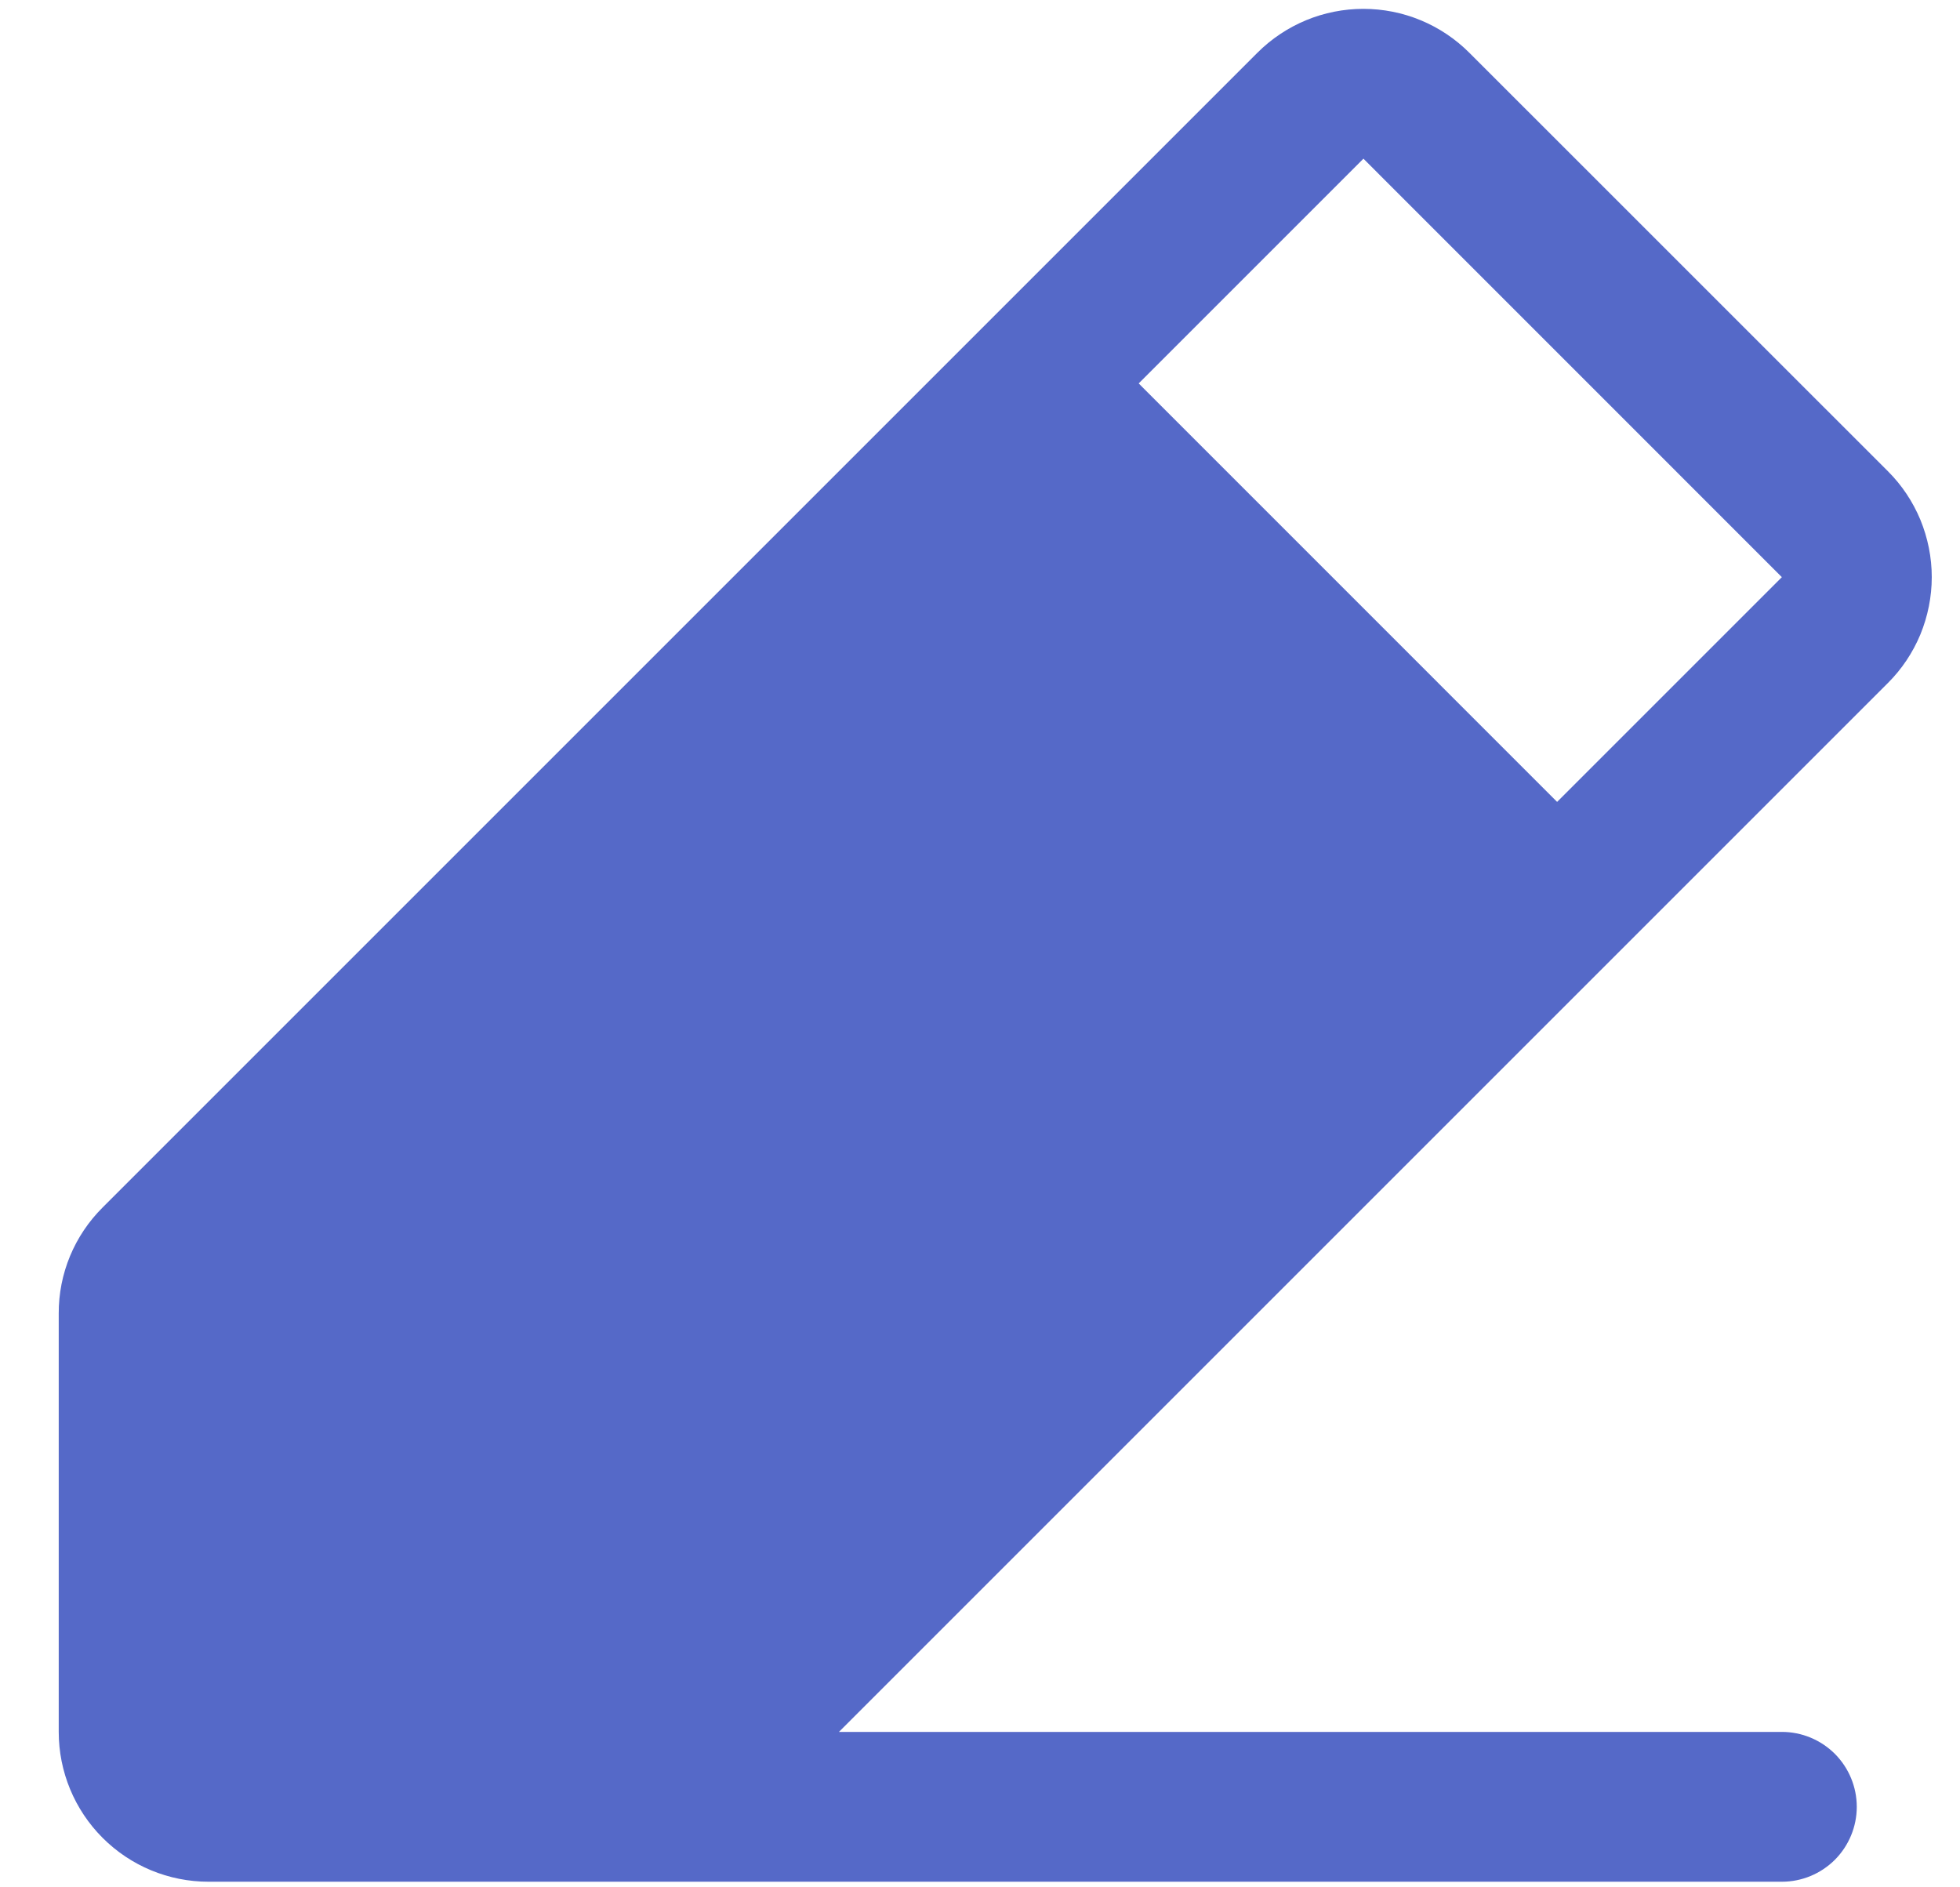 <svg width="27" height="26" viewBox="0 0 27 26" fill="none" xmlns="http://www.w3.org/2000/svg">
<path d="M26.006 6.491L20.241 0.727C20.049 0.535 19.822 0.383 19.571 0.279C19.321 0.175 19.052 0.122 18.781 0.122C18.51 0.122 18.242 0.175 17.991 0.279C17.741 0.383 17.513 0.535 17.321 0.727L1.414 16.634C1.221 16.826 1.069 17.053 0.965 17.303C0.861 17.554 0.808 17.822 0.809 18.094V23.859C0.809 24.406 1.026 24.931 1.413 25.318C1.8 25.706 2.325 25.923 2.873 25.923H24.546C24.82 25.923 25.082 25.814 25.276 25.621C25.469 25.427 25.578 25.165 25.578 24.891C25.578 24.617 25.469 24.355 25.276 24.161C25.082 23.968 24.82 23.859 24.546 23.859H11.557L26.006 9.41C26.198 9.219 26.35 8.991 26.454 8.741C26.557 8.49 26.611 8.222 26.611 7.95C26.611 7.679 26.557 7.411 26.454 7.16C26.35 6.91 26.198 6.682 26.006 6.491ZM21.45 11.047L15.686 5.282L18.782 2.186L24.546 7.951L21.45 11.047Z" fill="#5569C8"/>
</svg>
